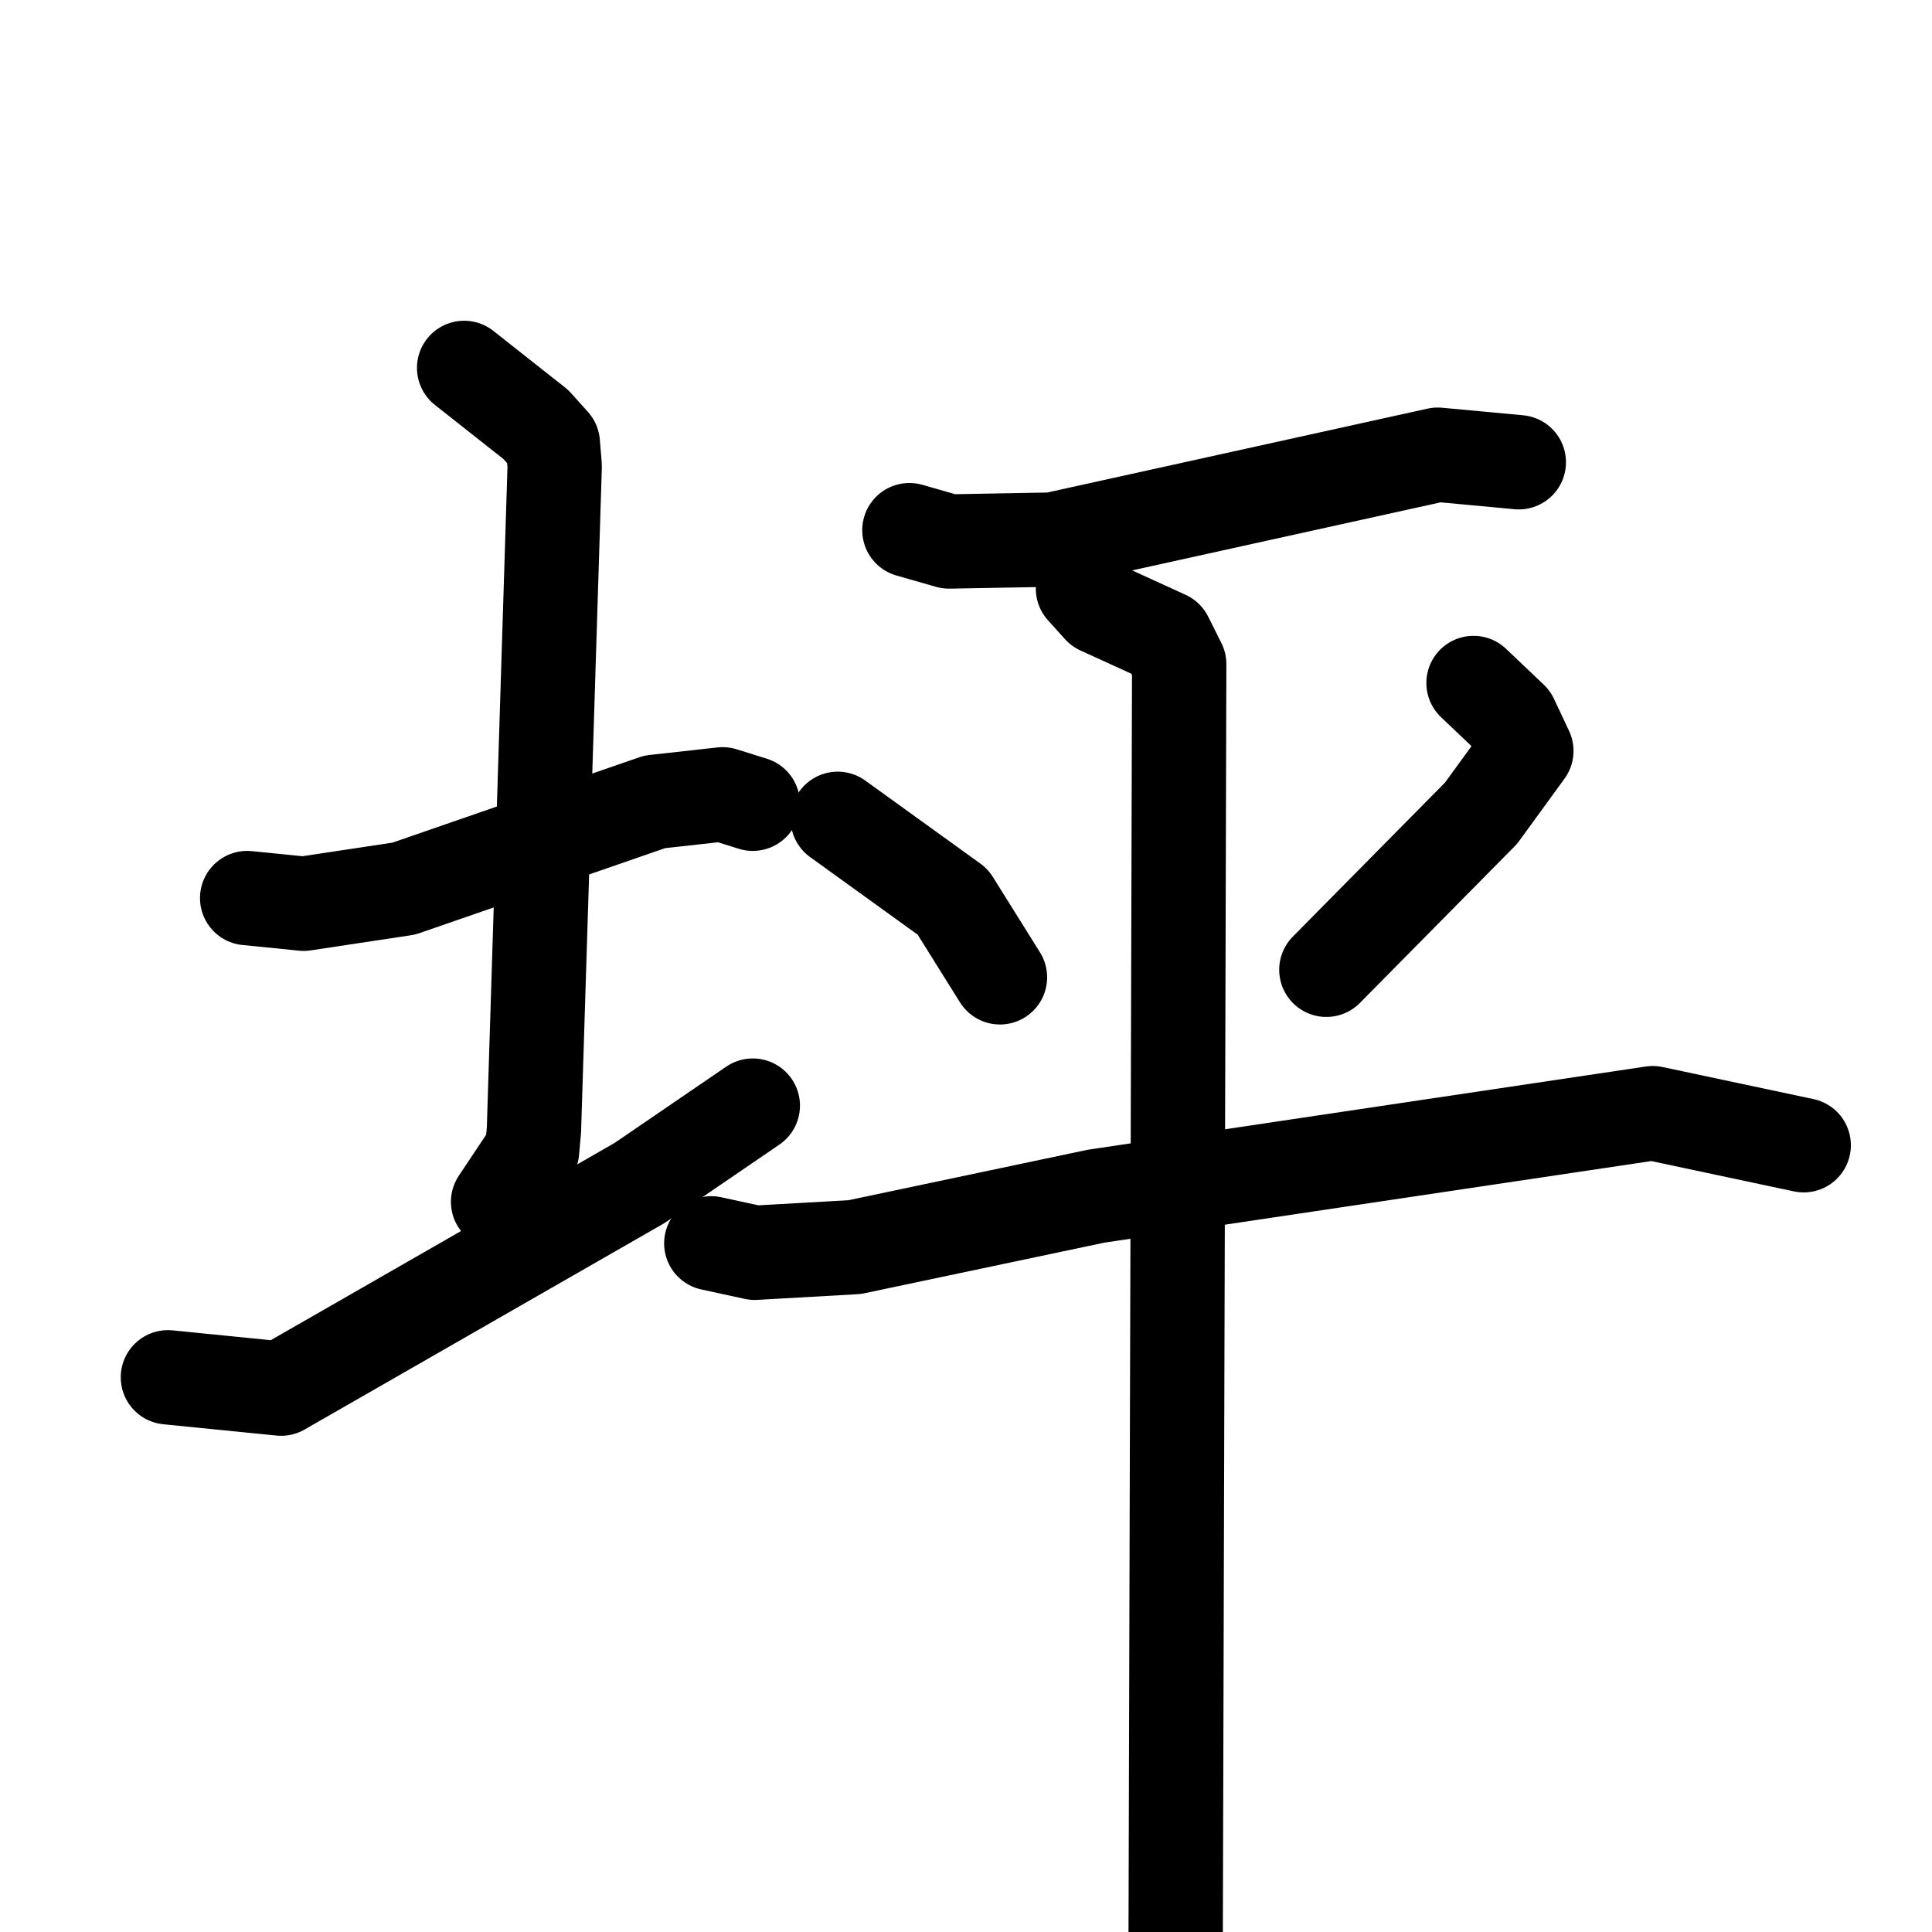 <svg xmlns="http://www.w3.org/2000/svg" viewBox="0 0 1024 1024">
  <g style="fill:none;stroke:#000000;stroke-width:50;stroke-linecap:round;stroke-linejoin:round;" transform="scale(1, 1) translate(0, 0)">
    <path d="M 131.0,476.0 L 161.0,479.0 L 214.0,471.0 L 347.0,425.0 L 383.0,421.0 L 399.0,426.0"/>
    <path d="M 246.0,195.0 L 284.0,225.0 L 293.0,235.0 L 294.0,247.0 L 283.0,599.0 L 282.0,610.0 L 264.0,637.0"/>
    <path d="M 89.0,730.0 L 149.0,736.0 L 339.0,627.0 L 399.0,586.0"/>
    <path d="M 482.0,281.0 L 503.0,287.0 L 558.0,286.0 L 762.0,241.0 L 805.0,245.0"/>
    <path d="M 444.0,434.0 L 505.0,478.0 L 530.0,518.0"/>
    <path d="M 781.0,362.0 L 801.0,381.0 L 809.0,398.0 L 785.0,431.0 L 703.0,514.0"/>
    <path d="M 377.0,659.0 L 400.0,664.0 L 453.0,661.0 L 581.0,634.0 L 876.0,590.0 L 956.0,607.0"/>
    <path d="M 574.0,312.0 L 583.0,322.0 L 618.0,338.0 L 625.0,352.0 L 623.0,1073.0"/>
  </g>
</svg>
